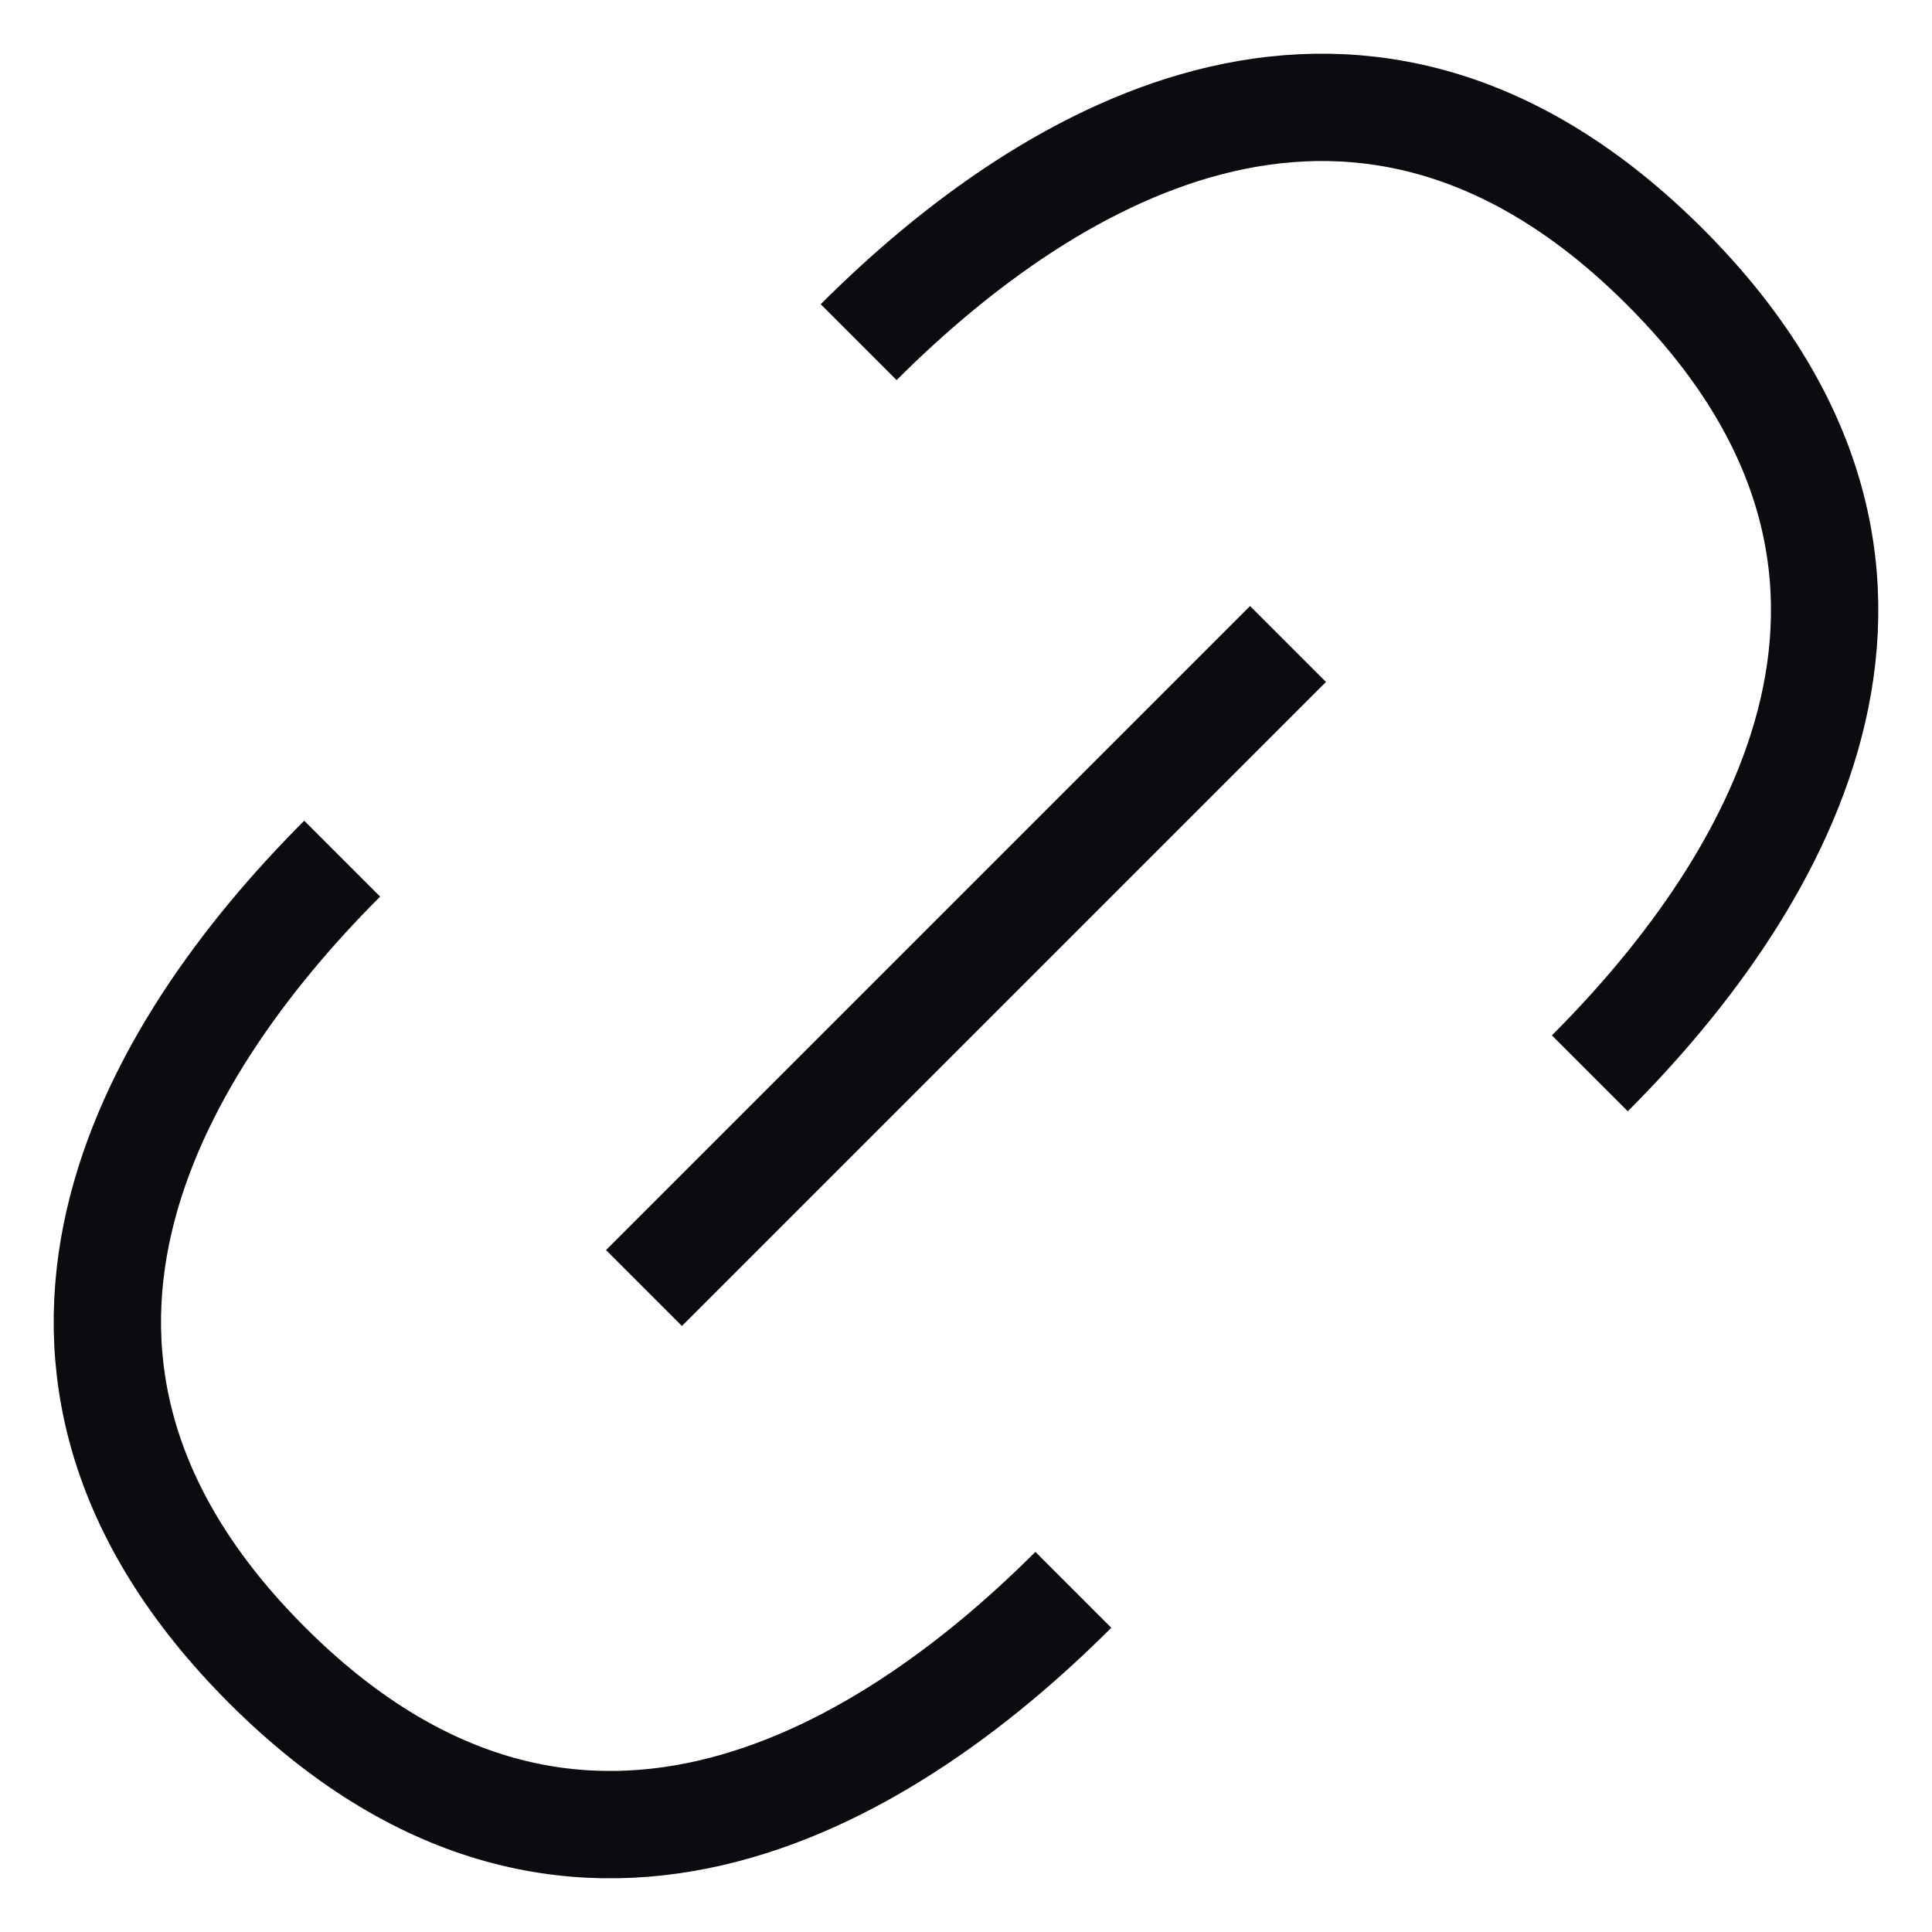 <svg width="18" height="18" viewBox="0 0 18 18" fill="none" xmlns="http://www.w3.org/2000/svg">
<path d="M8 3.188C9.803 1.385 12.708 -0.318 15.513 2.487C18.318 5.292 16.615 8.197 14.812 10" stroke="#0A0C10" strokeWidth="1.5" strokeLinecap="round" stroke-linejoin="round"/>
<path d="M10 14.812C8.197 16.615 5.292 18.318 2.487 15.513C-0.318 12.708 1.385 9.803 3.188 8" stroke="#0A0C10" strokeWidth="1.5" strokeLinecap="round" stroke-linejoin="round"/>
<path d="M6 12L12 6" stroke="#0A0C10" strokeWidth="1.5" strokeLinecap="round" stroke-linejoin="round"/>
</svg>
